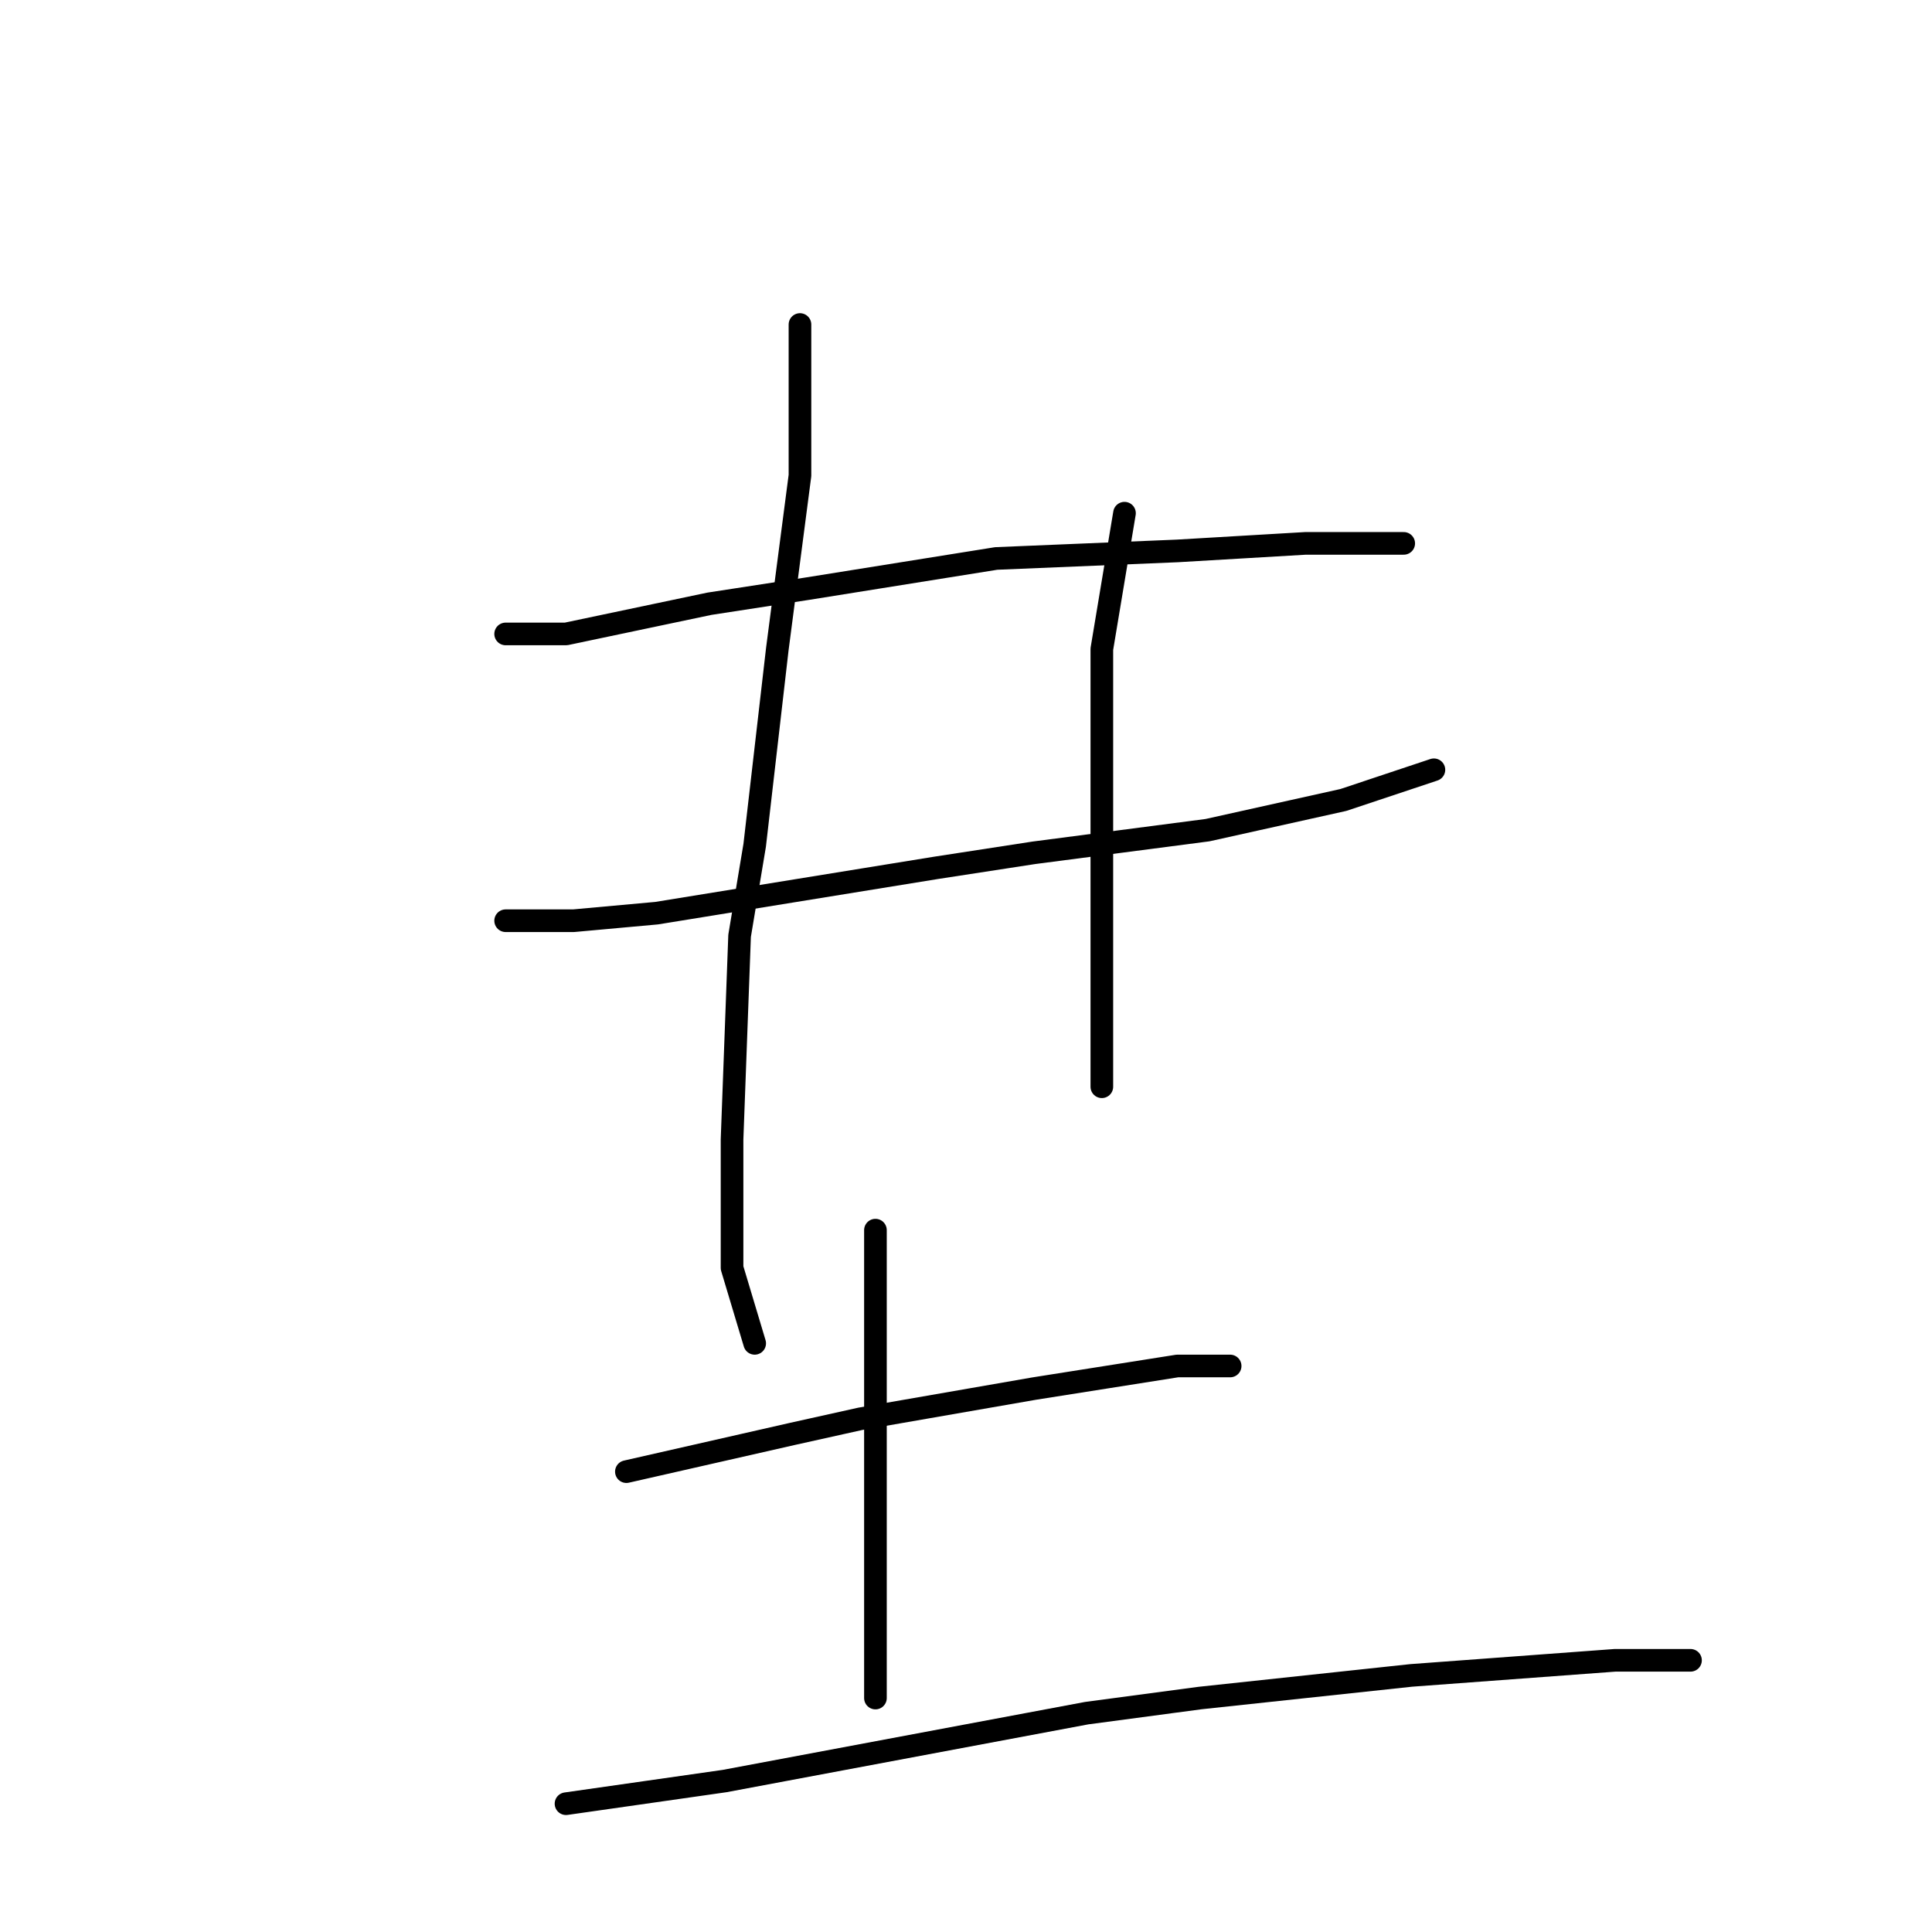 <?xml version="1.0" standalone="no"?>
    <svg width="256" height="256" xmlns="http://www.w3.org/2000/svg" version="1.1">
    <polyline stroke="black" stroke-width="3" stroke-linecap="round" fill="transparent" stroke-linejoin="round" points="67 84 75 84 94 80 107 78 132 74 156 73 173 72 184 72 186 72 186 72 " />
        <polyline stroke="black" stroke-width="3" stroke-linecap="round" fill="transparent" stroke-linejoin="round" points="67 122 76 122 87 121 124 115 137 113 160 110 178 106 190 102 190 102 " />
        <polyline stroke="black" stroke-width="3" stroke-linecap="round" fill="transparent" stroke-linejoin="round" points="106 43 106 63 103 86 100 112 98 124 97 151 97 168 100 178 100 178 " />
        <polyline stroke="black" stroke-width="3" stroke-linecap="round" fill="transparent" stroke-linejoin="round" points="149 68 146 86 146 109 146 135 146 144 146 144 " />
        <polyline stroke="black" stroke-width="3" stroke-linecap="round" fill="transparent" stroke-linejoin="round" points="83 195 105 190 114 188 137 184 156 181 163 181 163 181 " />
        <polyline stroke="black" stroke-width="3" stroke-linecap="round" fill="transparent" stroke-linejoin="round" points="116 163 116 181 116 201 116 219 116 225 116 225 " />
        <polyline stroke="black" stroke-width="3" stroke-linecap="round" fill="transparent" stroke-linejoin="round" points="75 239 96 236 144 227 159 225 187 222 214 220 224 220 224 220 " />
        </svg>